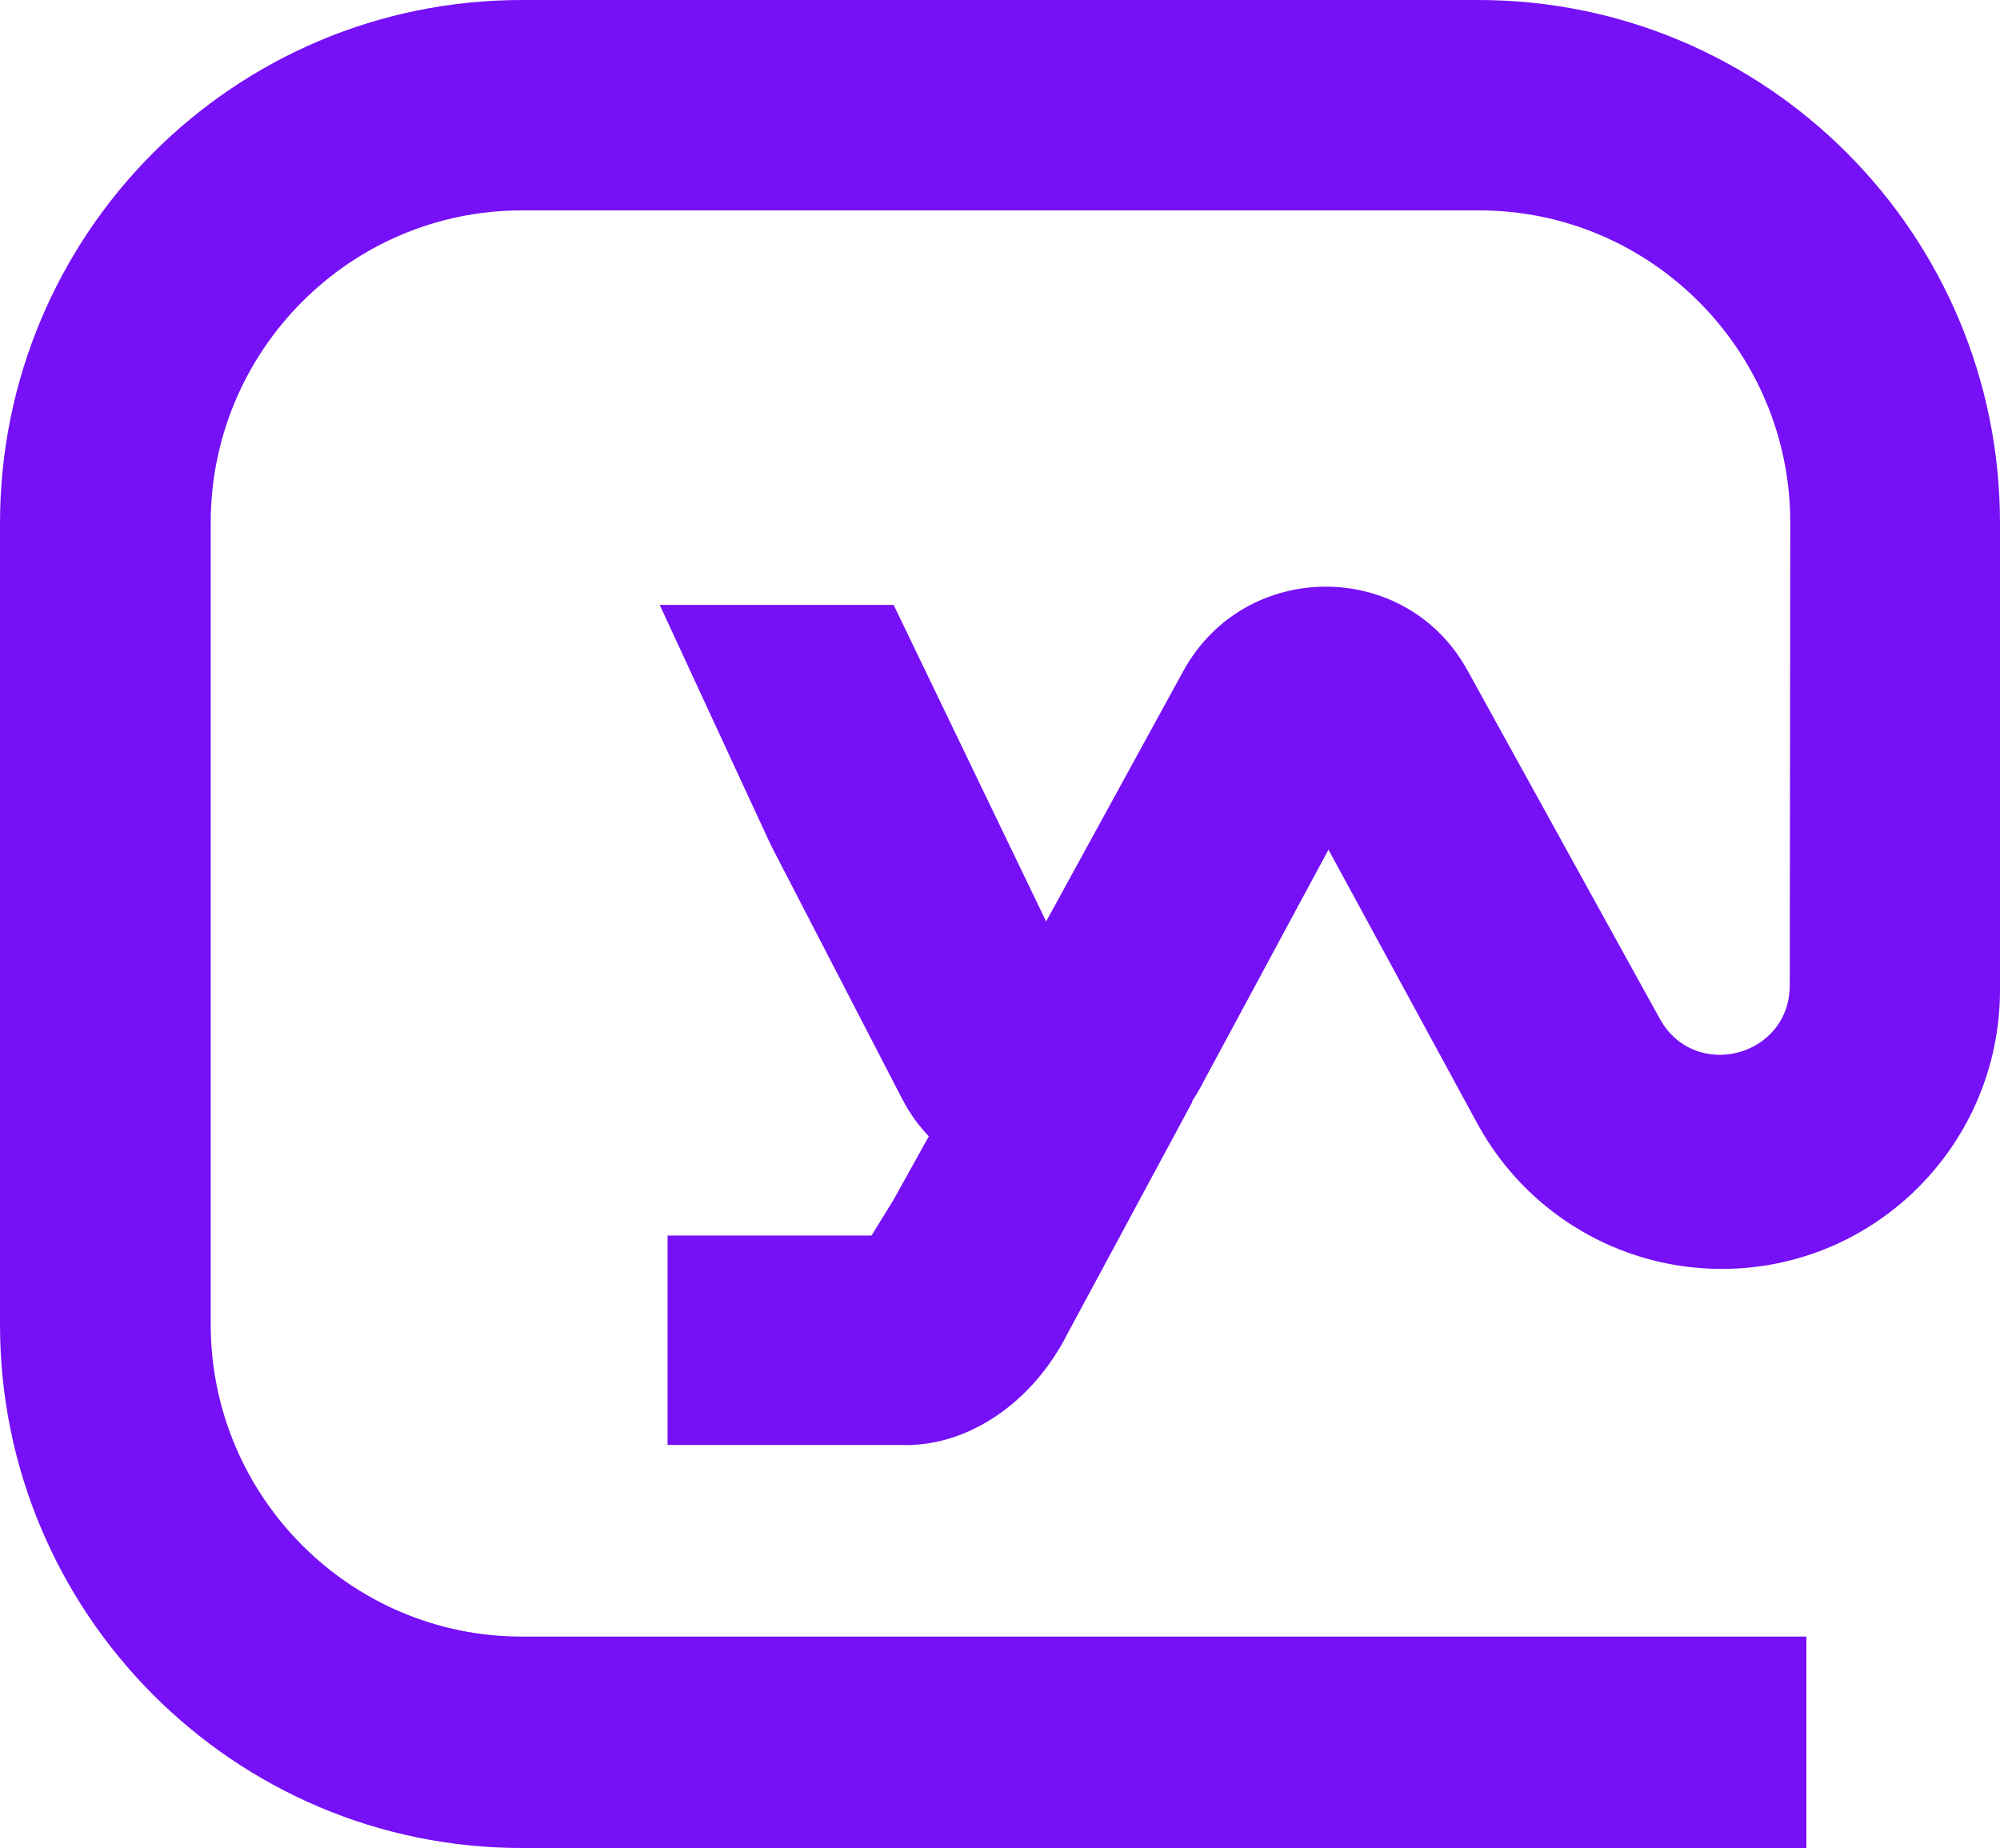 <svg id="eXF3rVKwvpO1" xmlns="http://www.w3.org/2000/svg" xmlns:xlink="http://www.w3.org/1999/xlink" viewBox="0 0 500 462" shape-rendering="geometricPrecision" text-rendering="geometricPrecision"><g><path d="M332.115,249.586l-31.258-58.034c-15.629-30.851-53.519-39.264-69.4-8.54l25.953,42.077l38.405,69.129" transform="matrix(1 0 0-1-34 525)" fill="#7510f7"/><path d="M430.426,144.77c-25.46,0-48.903,13.908-61.129,36.414l-37.182,68.402-31.258-58.034c-15.629-30.851-59.491-34.897-75.372-4.172l-32.77,63.345-27.788,60.046h58.483l38.123-79.138l34.283,62.586c15.377,28.069,55.71,28.195,71.086.126l48.021-86.989c8.697-15.805,32.518-9.609,32.518,8.345l.126,115.69c0,42.989-34.913,78.011-77.767,78.011h-239.35c-42.854,0-77.767-35.023-77.767-78.011v-200.529c0-42.989,34.913-78.011,77.767-78.011h321.149v-52.851h-321.149C58.482,0,0,58.667,0,130.862v200.276C0,403.46,58.356,462,130.451,462h239.098C441.644,462,500,403.46,500,331.138v-107.977-8.598C500,176,468.868,144.77,430.426,144.77Z" transform="matrix(1 0 0-1 0 462)" fill="#7510f7"/></g><rect width="94.787" height="50" rx="0" ry="0" transform="matrix(.645 0 0 1.047 166.89 308.889)" fill="#7510f7" stroke-width="0"/></svg>